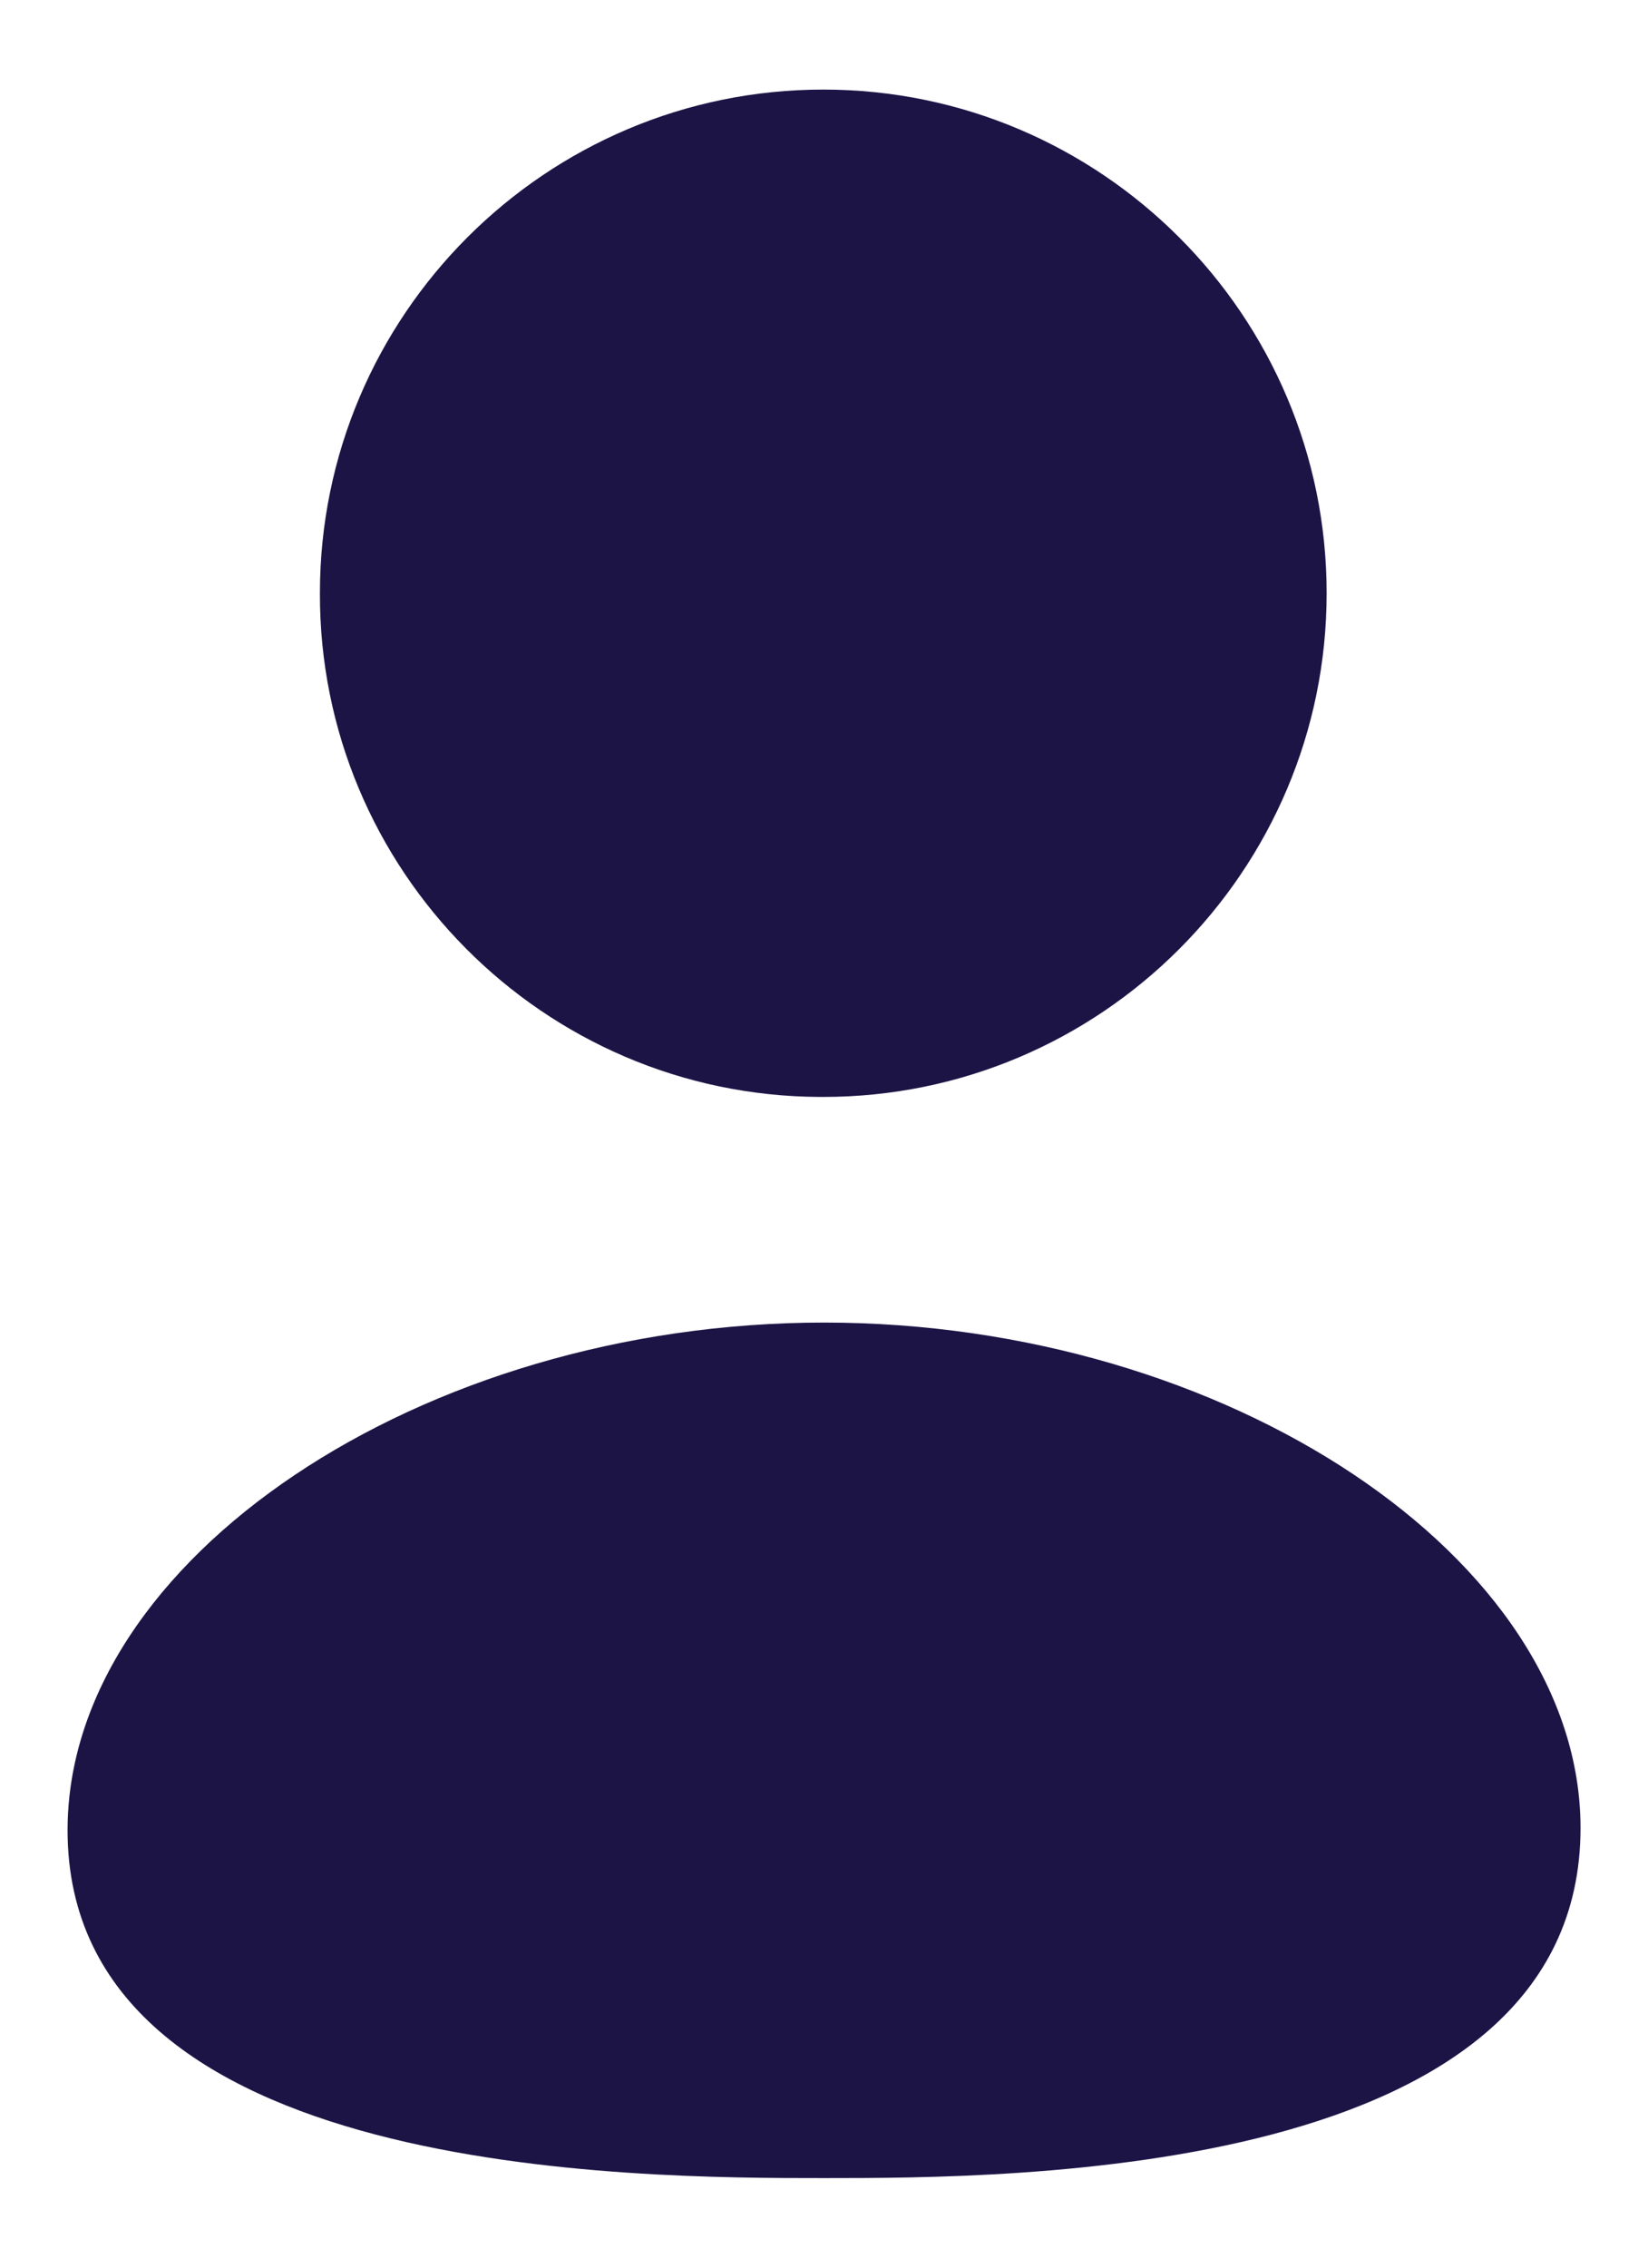 <svg width="16" height="22" viewBox="0 0 16 22" fill="none" xmlns="http://www.w3.org/2000/svg">
<path fill-rule="evenodd" clip-rule="evenodd" d="M8.001 12.831C4.088 12.831 0.656 15.133 0.656 17.756C0.656 21.131 6.185 21.131 8.001 21.131C9.817 21.131 15.345 21.131 15.345 17.734C15.345 15.122 11.912 12.831 8.001 12.831Z" fill="#1D1446"/>
<path fill-rule="evenodd" clip-rule="evenodd" d="M7.962 10.642H7.993C10.688 10.642 12.88 8.45 12.88 5.755C12.88 3.061 10.688 0.869 7.993 0.869C5.298 0.869 3.106 3.061 3.106 5.753C3.097 8.439 5.274 10.632 7.962 10.642Z" fill="#1D1446"/>
</svg>
